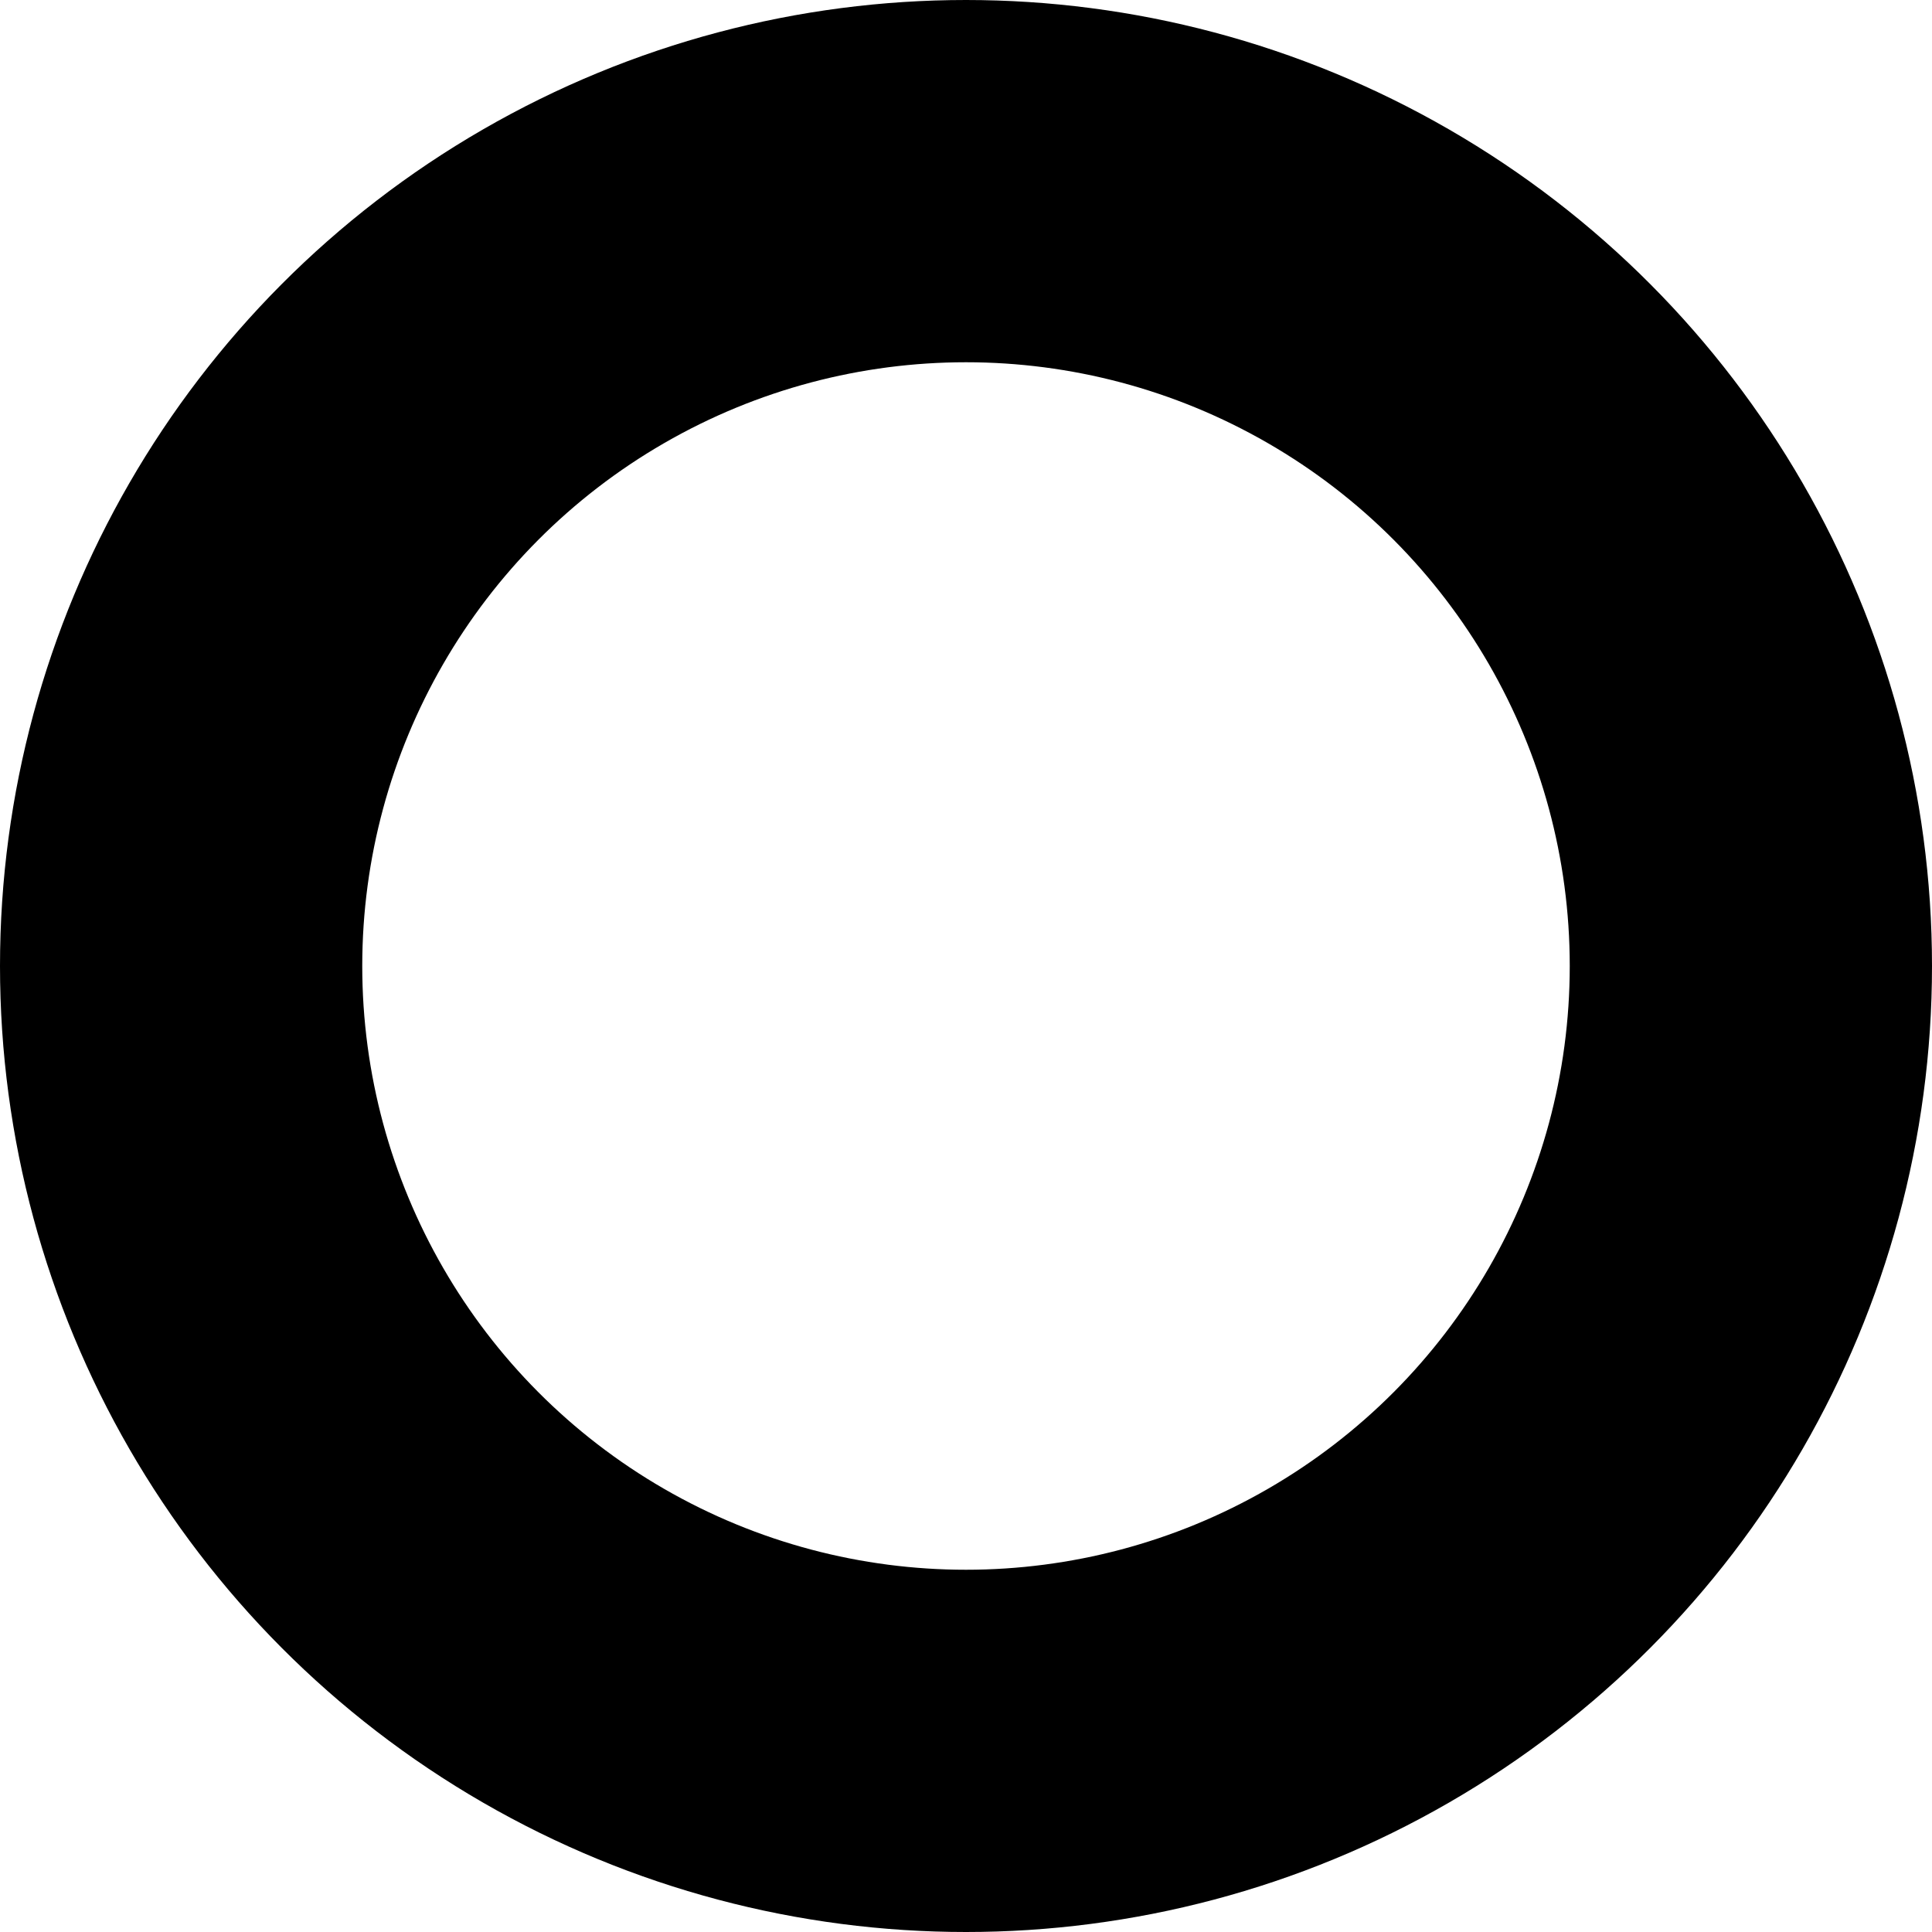 <svg xmlns="http://www.w3.org/2000/svg" fill="none" viewBox="0 0 128 128">
    <circle cx="64" cy="64" r="52" fill="none" stroke-width="24"/>
    <style>
        circle { stroke: #000; }
        @media (prefers-color-scheme: dark) {
            circle { stroke: #FFF; }
        }
    </style>
</svg>
